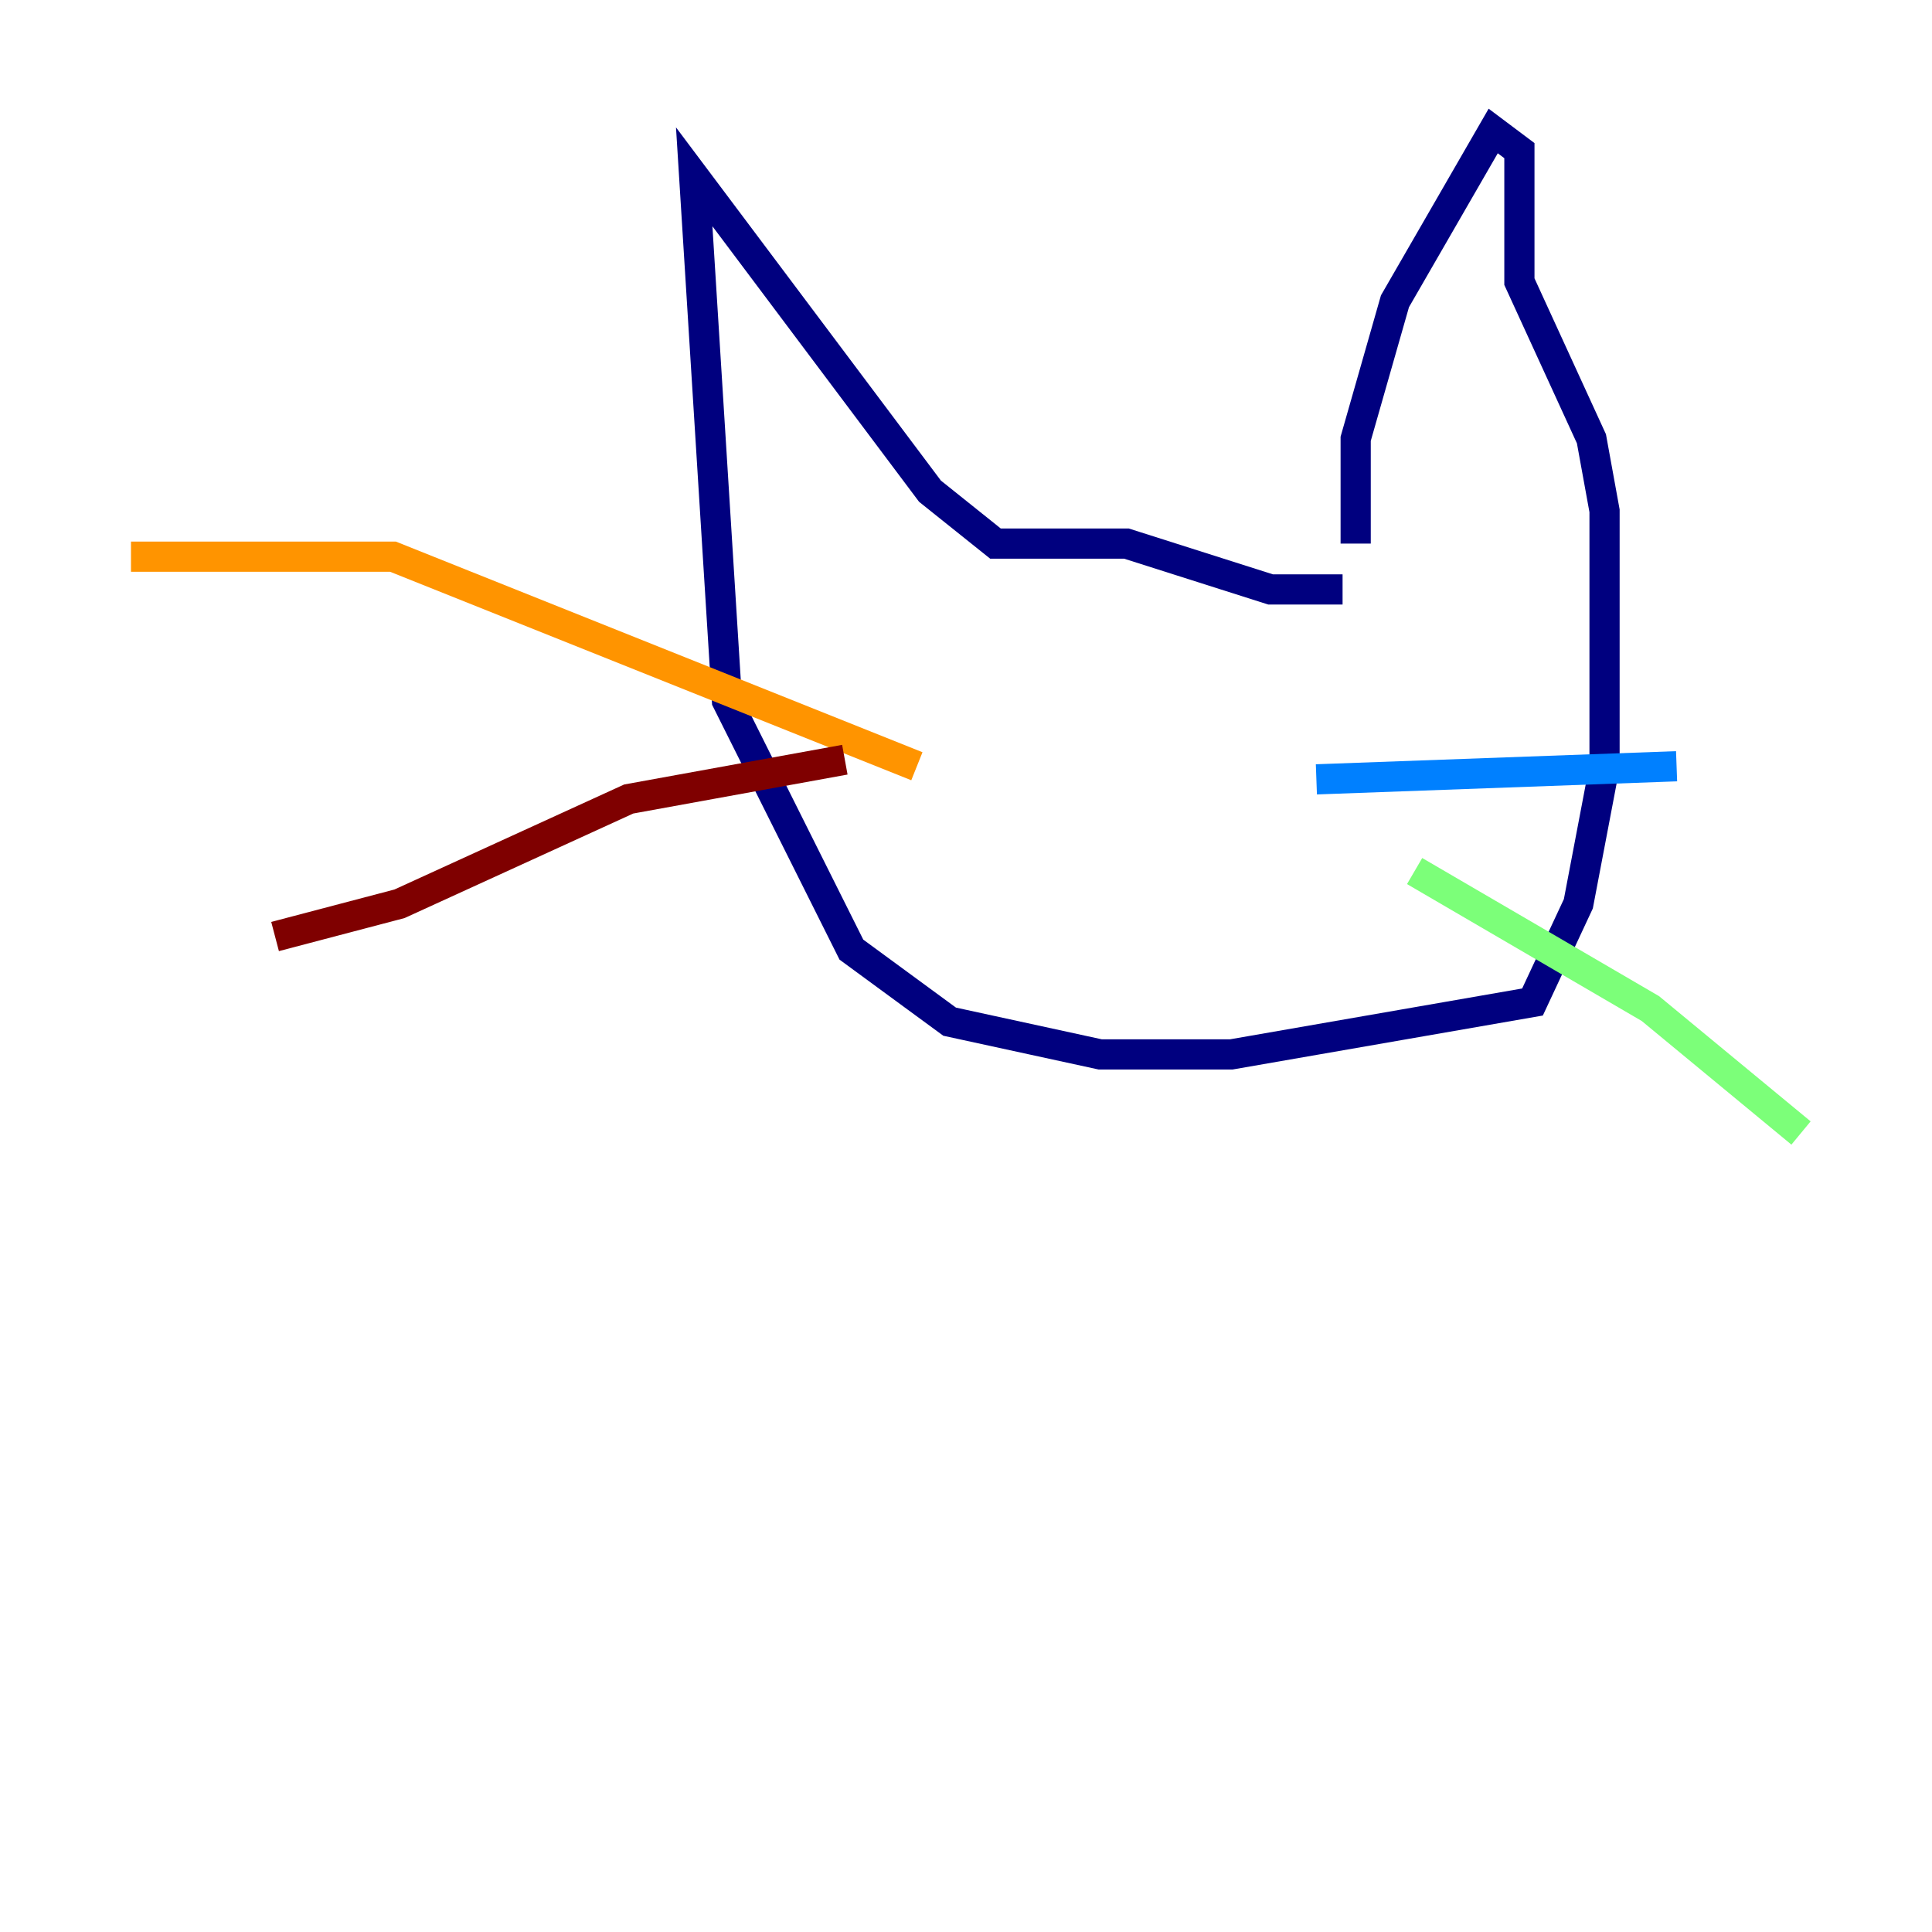 <?xml version="1.0" encoding="utf-8" ?>
<svg baseProfile="tiny" height="128" version="1.2" viewBox="0,0,128,128" width="128" xmlns="http://www.w3.org/2000/svg" xmlns:ev="http://www.w3.org/2001/xml-events" xmlns:xlink="http://www.w3.org/1999/xlink"><defs /><polyline fill="none" points="89.817,36.014 89.817,29.071 92.42,19.959 98.929,8.678 100.664,9.98 100.664,18.658 105.437,29.071 106.305,33.844 106.305,50.766 104.57,59.878 101.532,66.386 81.573,69.858 72.895,69.858 62.915,67.688 56.407,62.915 48.163,46.427 45.993,11.715 61.614,32.542 65.953,36.014 74.63,36.014 84.176,39.051 88.949,39.051" stroke="#00007f" stroke-width="2" /><polyline fill="none" points="87.214,51.634 111.078,50.766" stroke="#0080ff" stroke-width="2" /><polyline fill="none" points="93.722,57.709 109.342,66.82 119.322,75.064" stroke="#7cff79" stroke-width="2" /><polyline fill="none" points="60.746,50.766 26.034,36.881 8.678,36.881" stroke="#ff9400" stroke-width="2" /><polyline fill="none" points="55.973,50.332 41.654,52.936 26.468,59.878 18.224,62.047" stroke="#7f0000" stroke-width="2" /></svg>